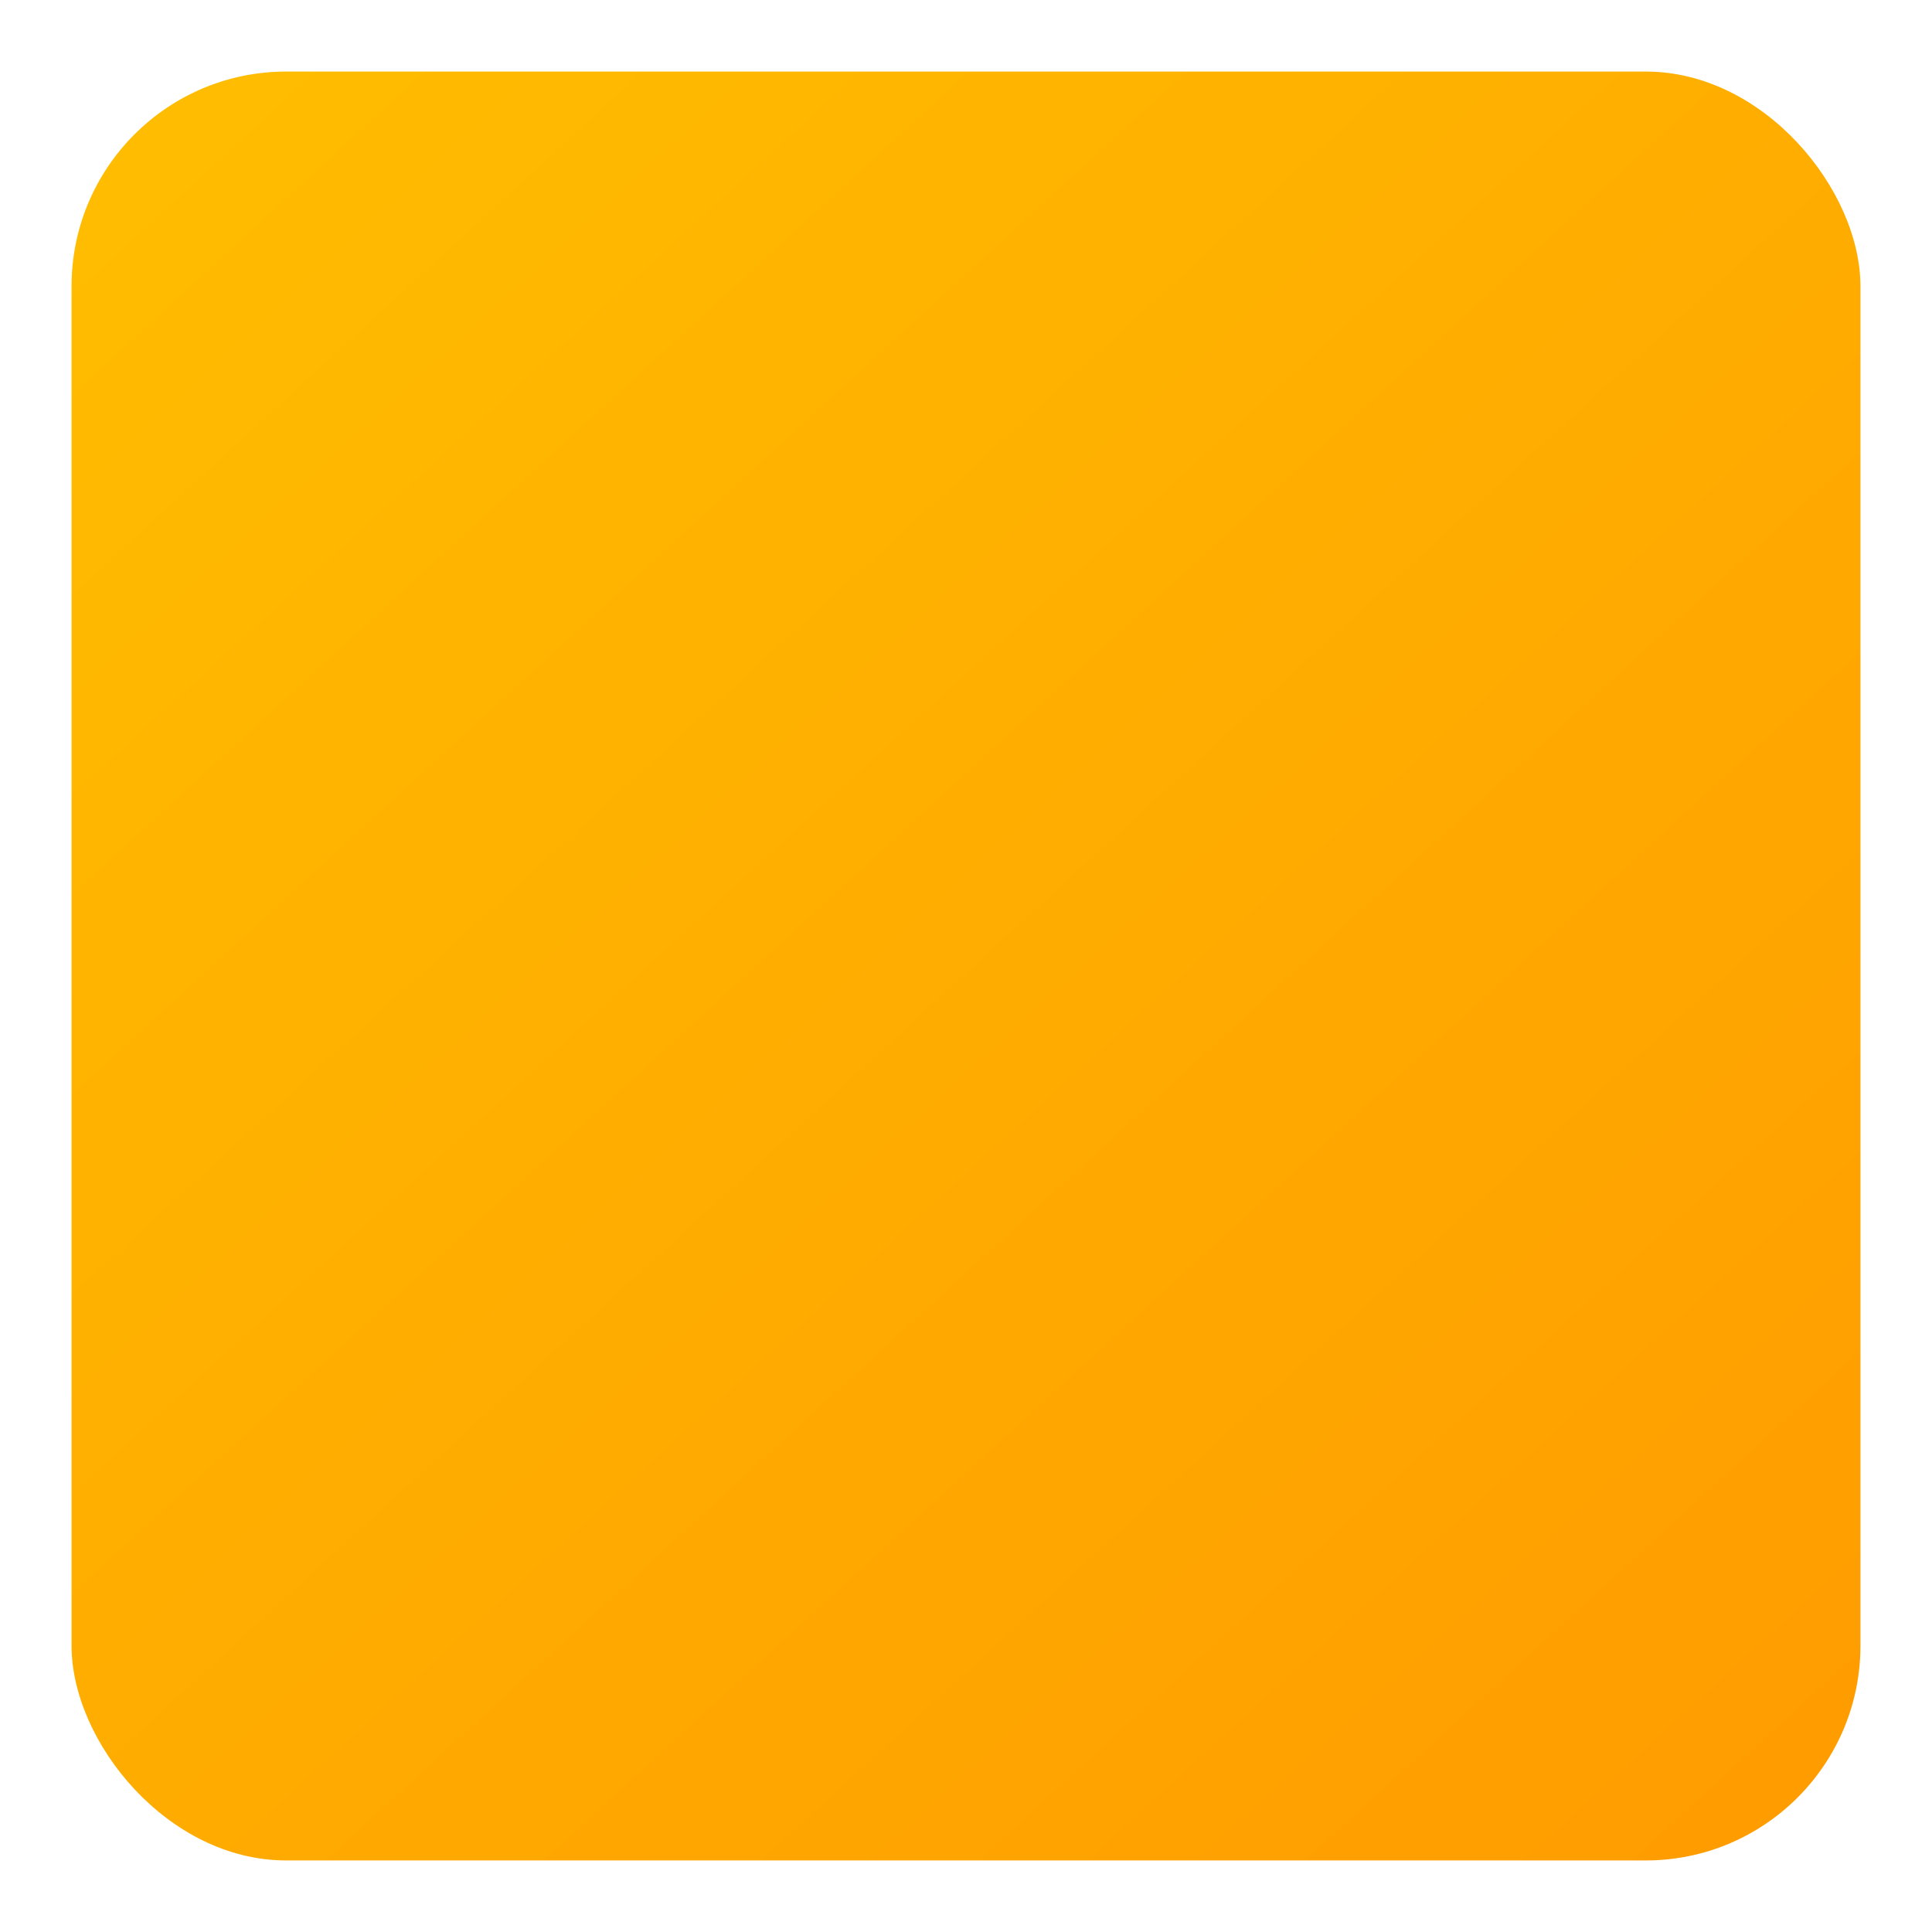 <svg width="216" height="216" viewBox="0 0 216 216" fill="none" xmlns="http://www.w3.org/2000/svg">
<g filter="url(#filter0_d_163_422)">
<rect x="8" y="1" width="200" height="200" rx="24" fill="url(#paint0_linear_163_422)"/>
</g>
<defs>
<filter id="filter0_d_163_422" x="0" y="0" width="216" height="216" filterUnits="userSpaceOnUse" color-interpolation-filters="sRGB">
<feFlood flood-opacity="0" result="BackgroundImageFix"/>
<feColorMatrix in="SourceAlpha" type="matrix" values="0 0 0 0 0 0 0 0 0 0 0 0 0 0 0 0 0 0 127 0" result="hardAlpha"/>
<feOffset dy="7"/>
<feGaussianBlur stdDeviation="4"/>
<feComposite in2="hardAlpha" operator="out"/>
<feColorMatrix type="matrix" values="0 0 0 0 1 0 0 0 0 0.737 0 0 0 0 0.004 0 0 0 0.3 0"/>
<feBlend mode="normal" in2="BackgroundImageFix" result="effect1_dropShadow_163_422"/>
<feBlend mode="normal" in="SourceGraphic" in2="effect1_dropShadow_163_422" result="shape"/>
</filter>
<linearGradient id="paint0_linear_163_422" x1="22.655" y1="7.034" x2="200.672" y2="201" gradientUnits="userSpaceOnUse">
<stop stop-color="#FFBC00"/>
<stop offset="1" stop-color="#FF9C00"/>
</linearGradient>
</defs>
</svg>
